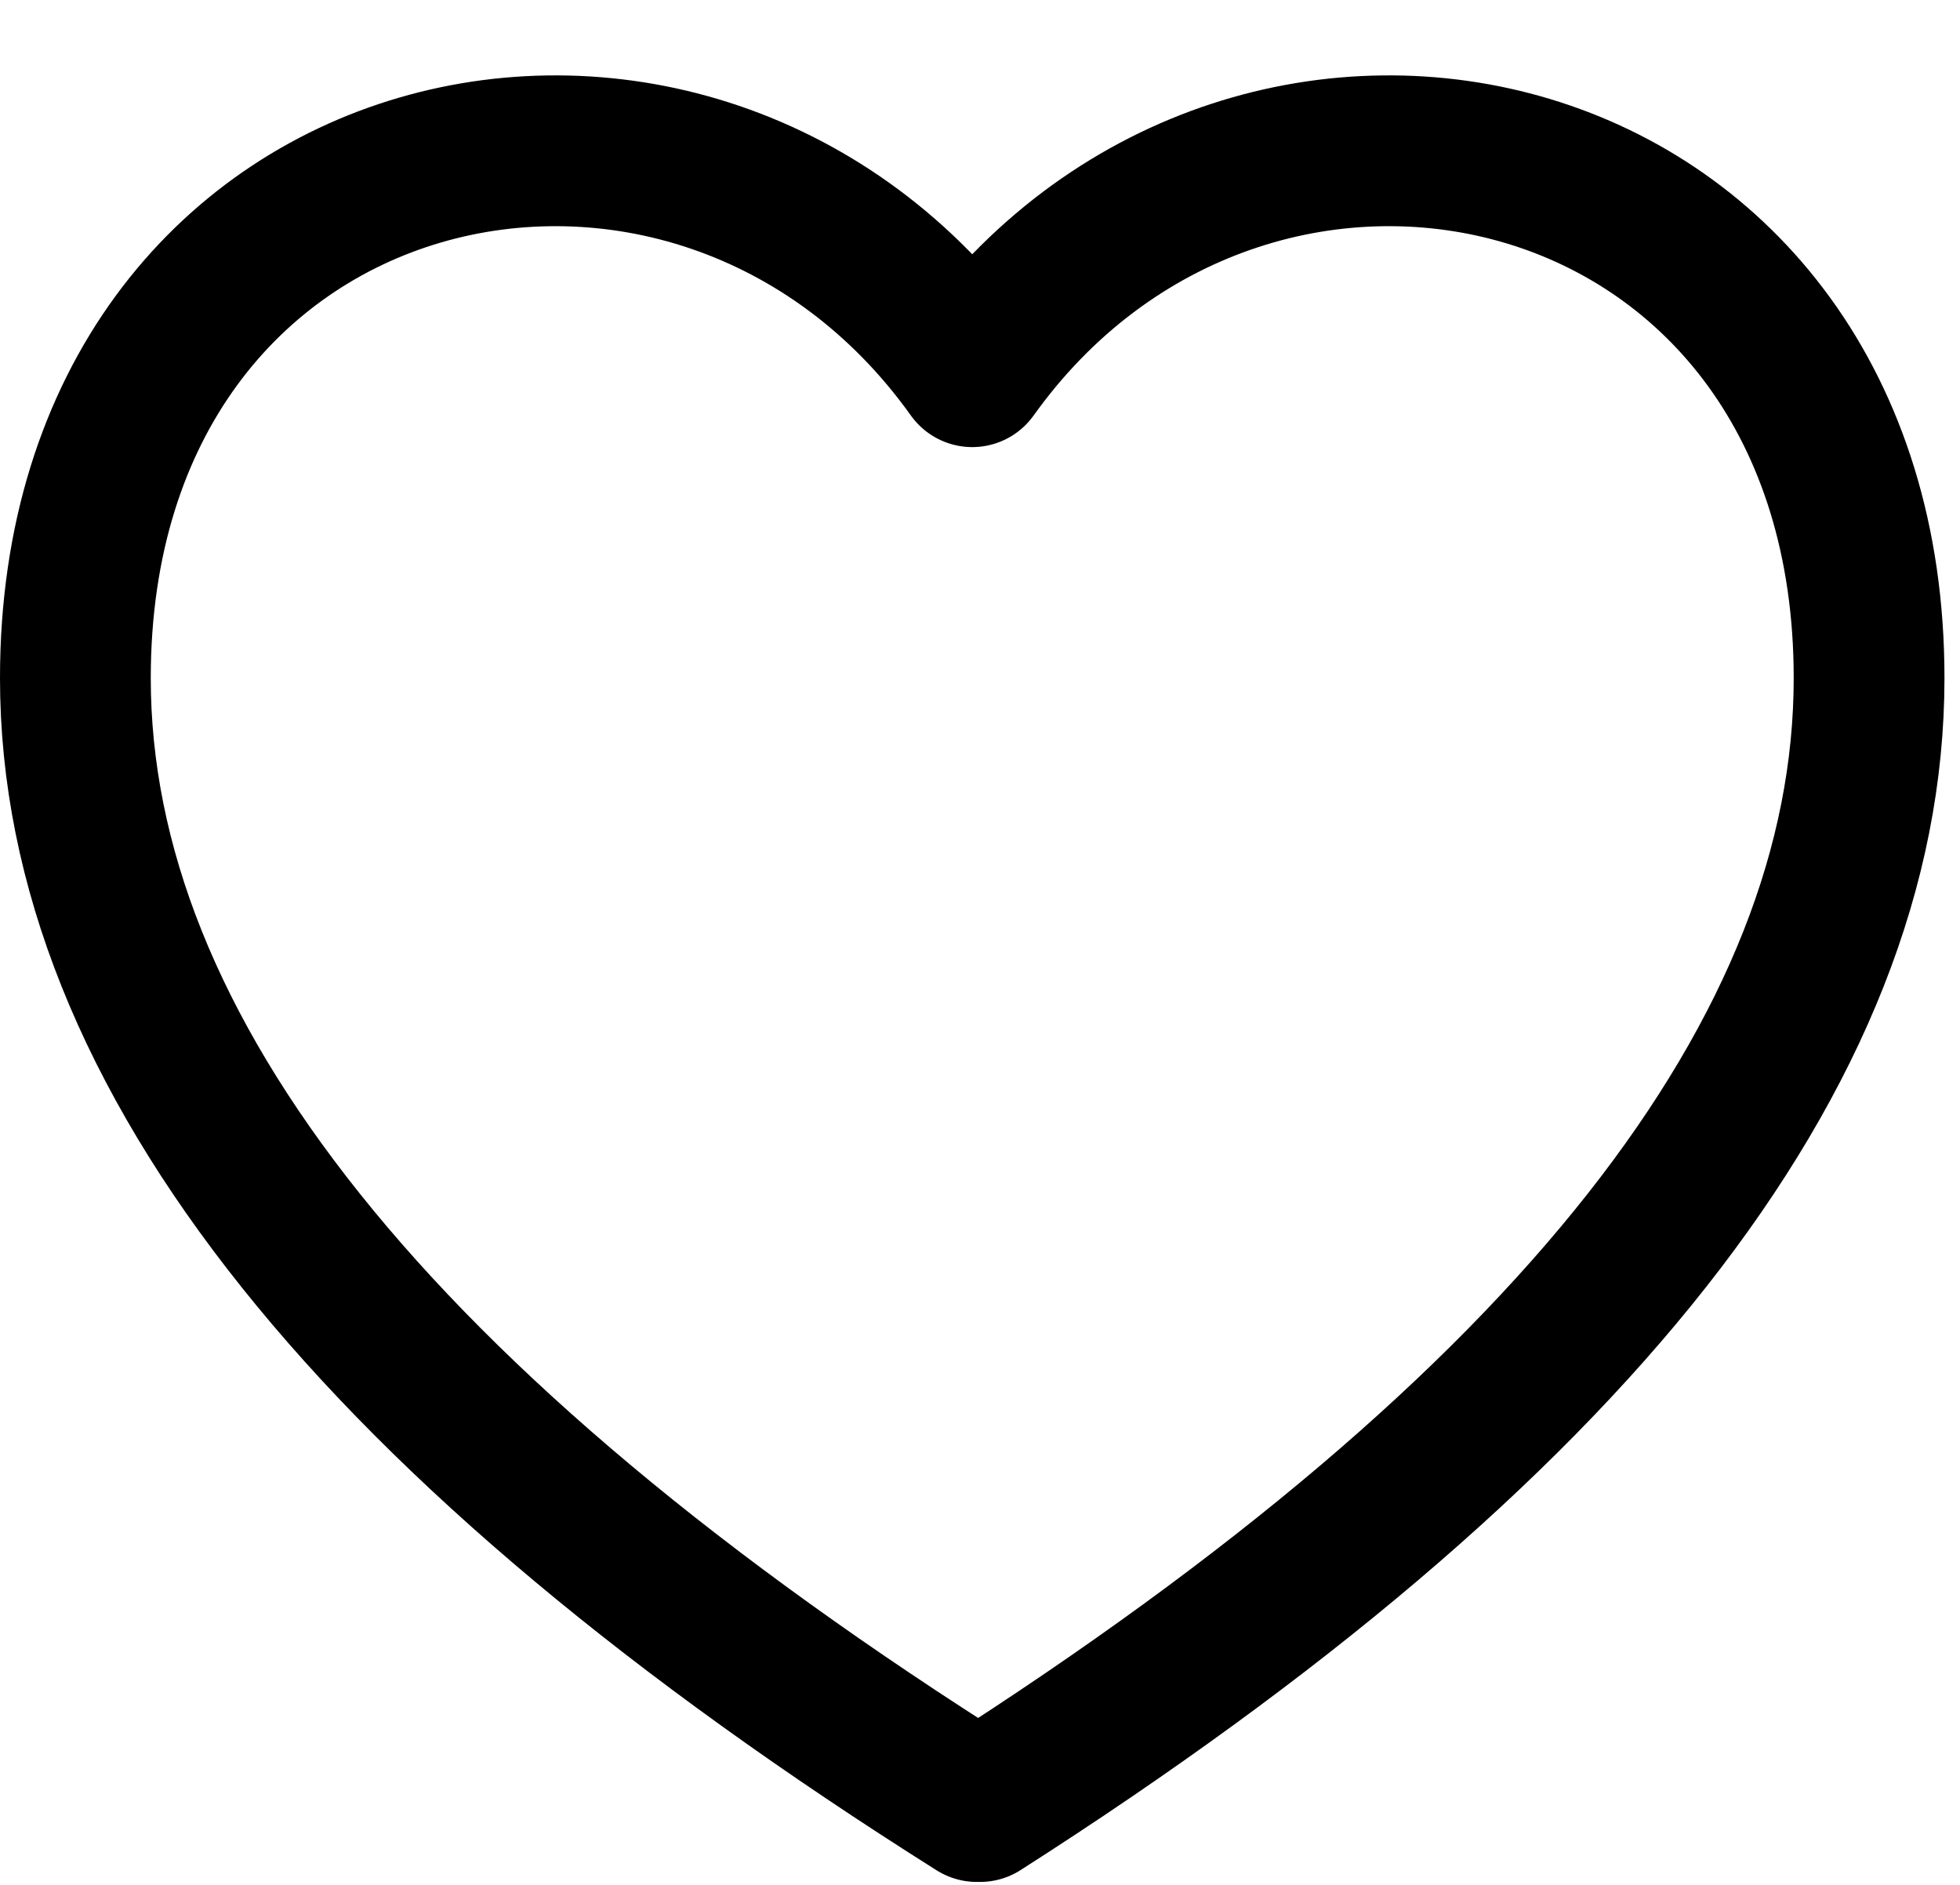 <?xml version="1.0" encoding="UTF-8"?>
<svg width="26px" height="25px" viewBox="0 0 26 25" version="1.1" xmlns="http://www.w3.org/2000/svg" xmlns:xlink="http://www.w3.org/1999/xlink">
    <title>swoon-favourite</title>
    <defs>
        <filter id="filter-1">
            <feColorMatrix in="SourceGraphic" type="matrix" values="0 0 0 0 0 0 0 0 0 0 0 0 0 0 0 0 0 0 1 0"></feColorMatrix>
        </filter>
    </defs>
    <g id="Symbols" stroke="none" stroke-width="1" fill="none" fill-rule="evenodd" stroke-linejoin="round">
        <g id="03-organism/global/l/header-default_TP-Swoon_Option-2" transform="translate(-797, -17)">
            <g id="Group" transform="translate(742, 8)">
                <g transform="translate(46, 0)" id="swoon-favourite" filter="url(#filter-1)">
                    <g>
                        <path d="M21.968,13.833 C25.684,8.799 33.794,10.648 33.794,17.994 C33.794,22.95 29.863,27.939 22,32.961 C21.993,32.934 21.985,32.907 21.978,32.88 L21.958,32.961 L21.958,32.961 C13.986,27.939 10,22.95 10,17.994 C10,10.601 18.215,8.776 21.897,13.93 Z" id="Combined-Shape" stroke="#000000" stroke-width="2"></path>
                    </g>
                </g>
            </g>
        </g>
    </g>
</svg>